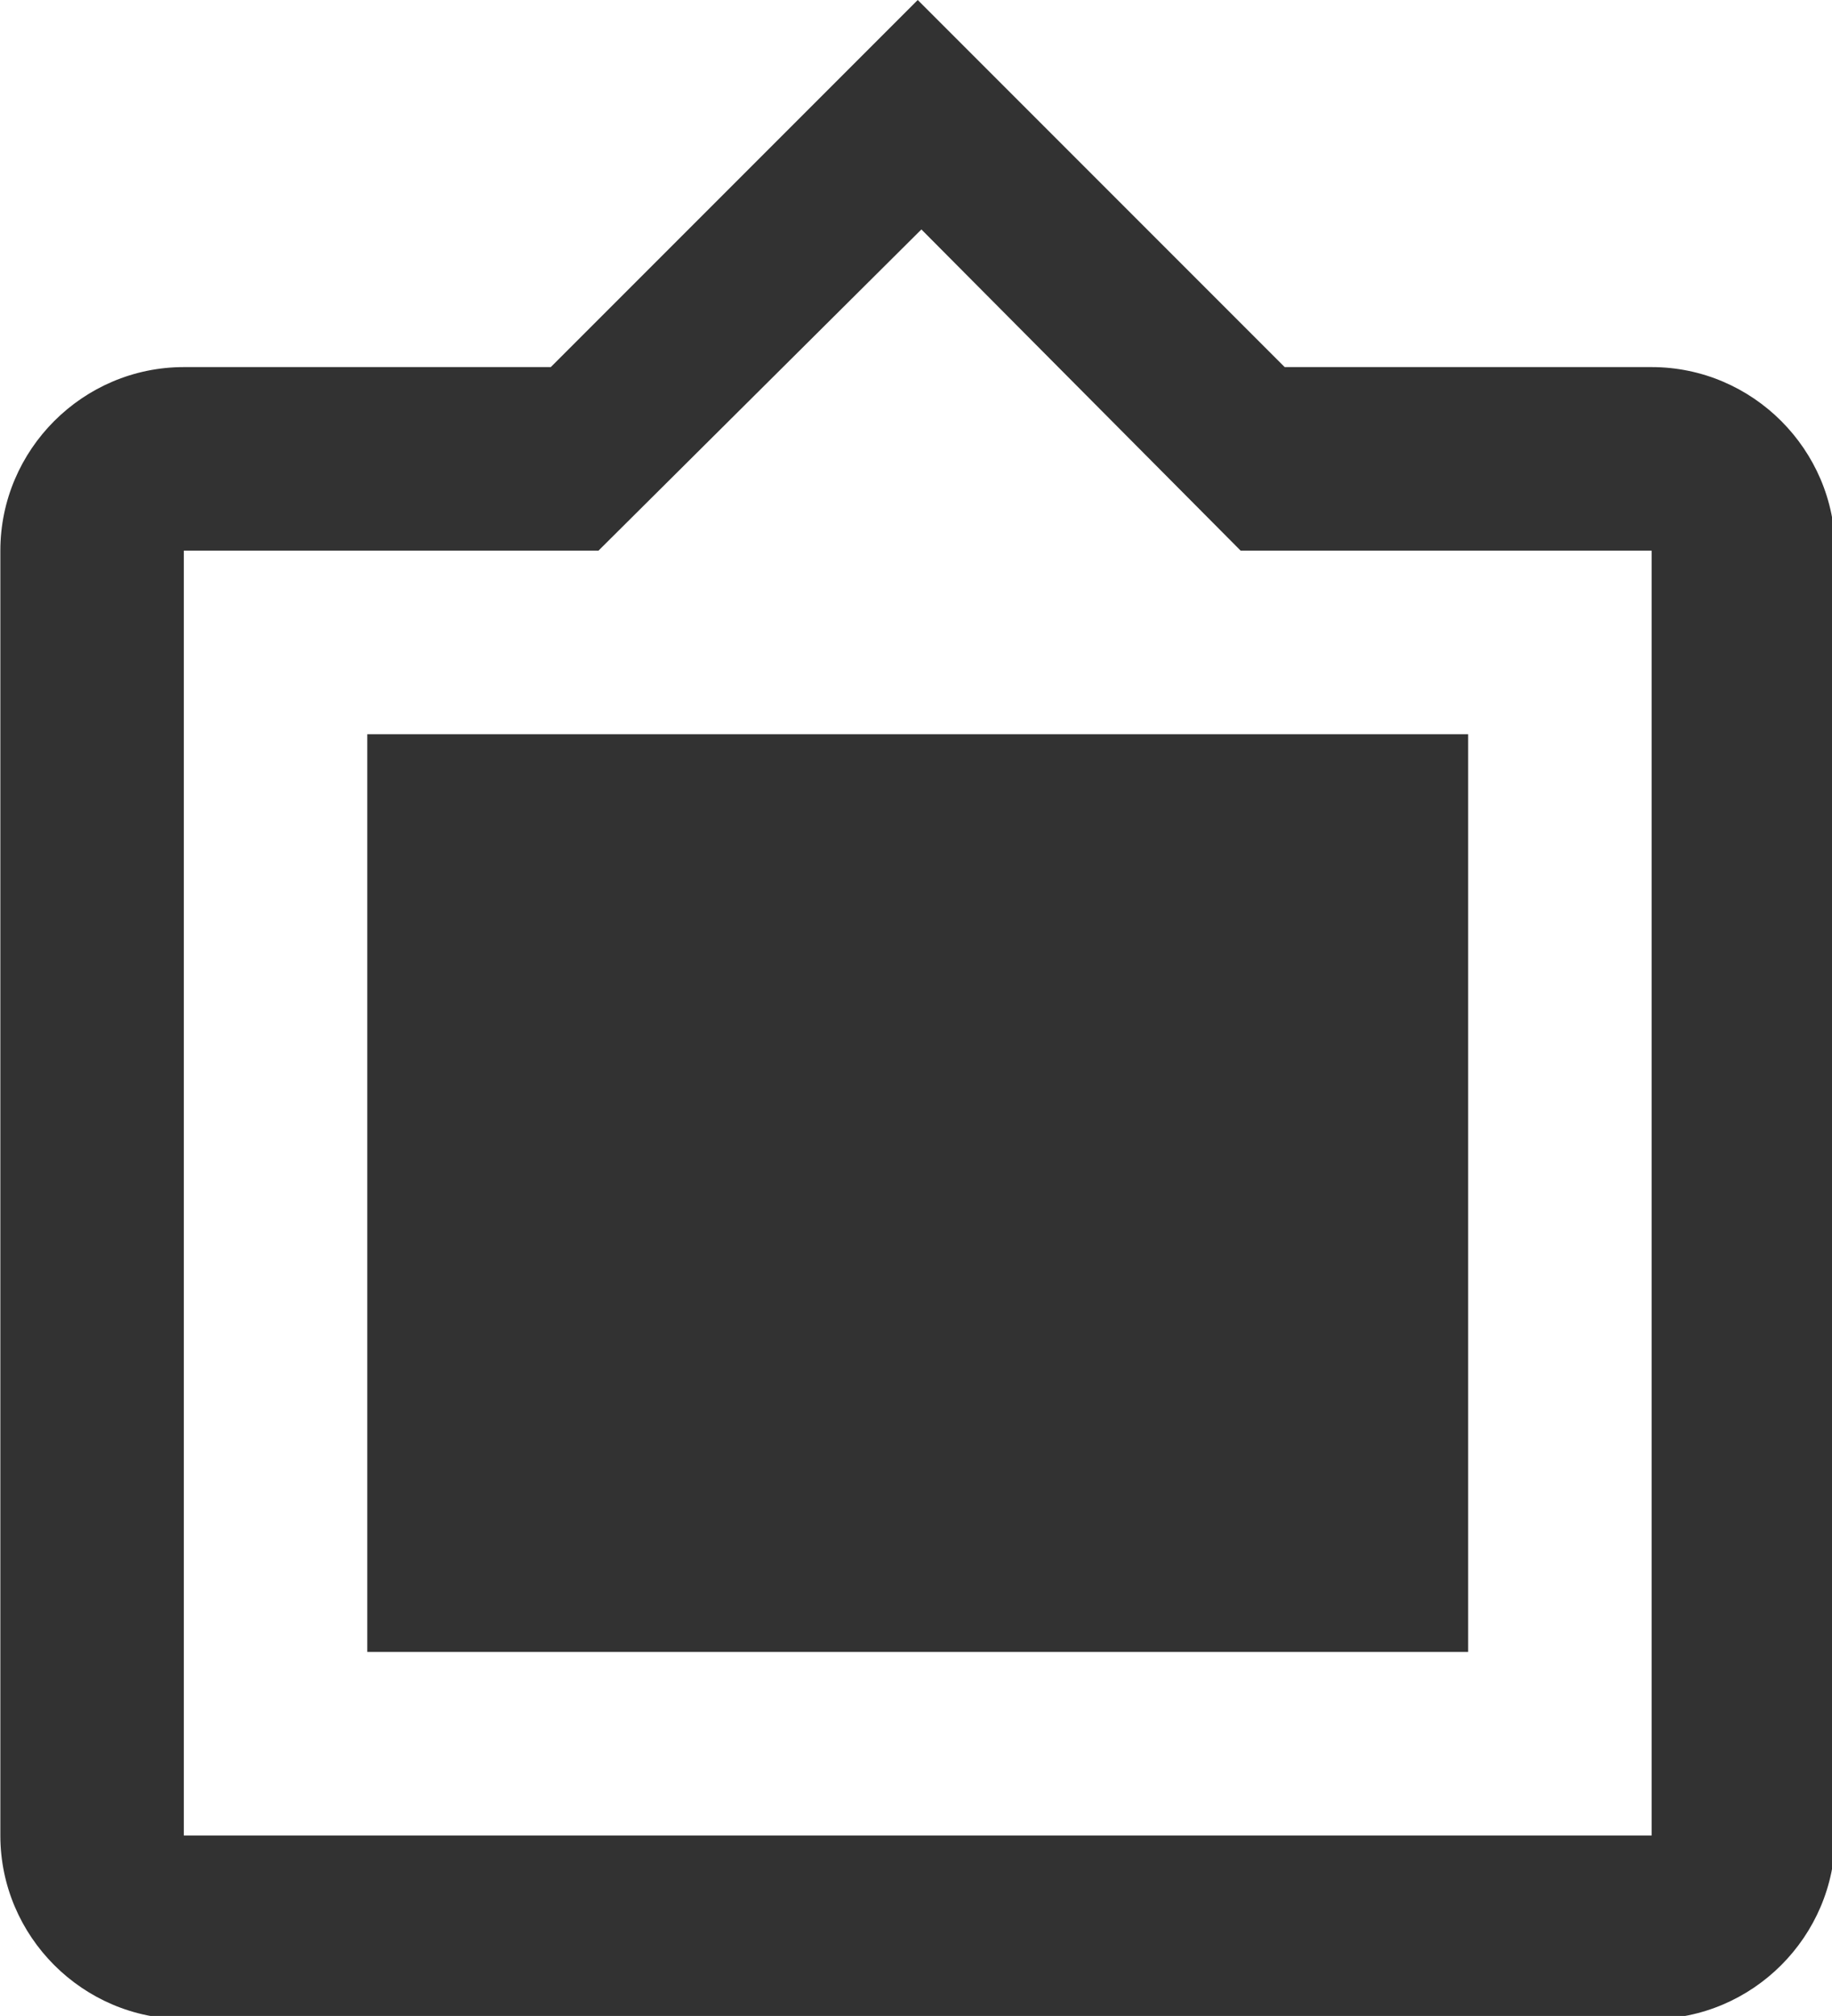 <?xml version="1.0" encoding="UTF-8" standalone="no"?>
<!-- Created with Inkscape (http://www.inkscape.org/) -->

<svg
   id="svg1100"
   version="1.1"
   viewBox="0 0 5.292 5.821"
   height="5.821mm"
   width="5.292mm"
   xmlns="http://www.w3.org/2000/svg"
   xmlns:svg="http://www.w3.org/2000/svg">
  <defs
     id="defs1097" />
  <g
     id="New_Layer_1652808974.7592406"
     style="display:inline"
     transform="translate(-31.491,-743.209)">
    <path
       id="Vector-19"
       d="M 20,4 H 16 L 12,0 8,4 H 4 C 2.9,4 2,4.9 2,6 v 14 c 0,1.1 0.9,2 2,2 h 16 c 1.1,0 2,-0.9 2,-2 V 6 C 22,4.9 21.1,4 20,4 Z m 0,16 H 4 V 6 H 8.52 L 12.04,2.5 15.52,6 H 20 Z M 18,8 H 6 v 10 h 12"
       fill="#323232"
       transform="matrix(0.265,0,0,0.265,30.962,743.209)" />
  </g>
</svg>

